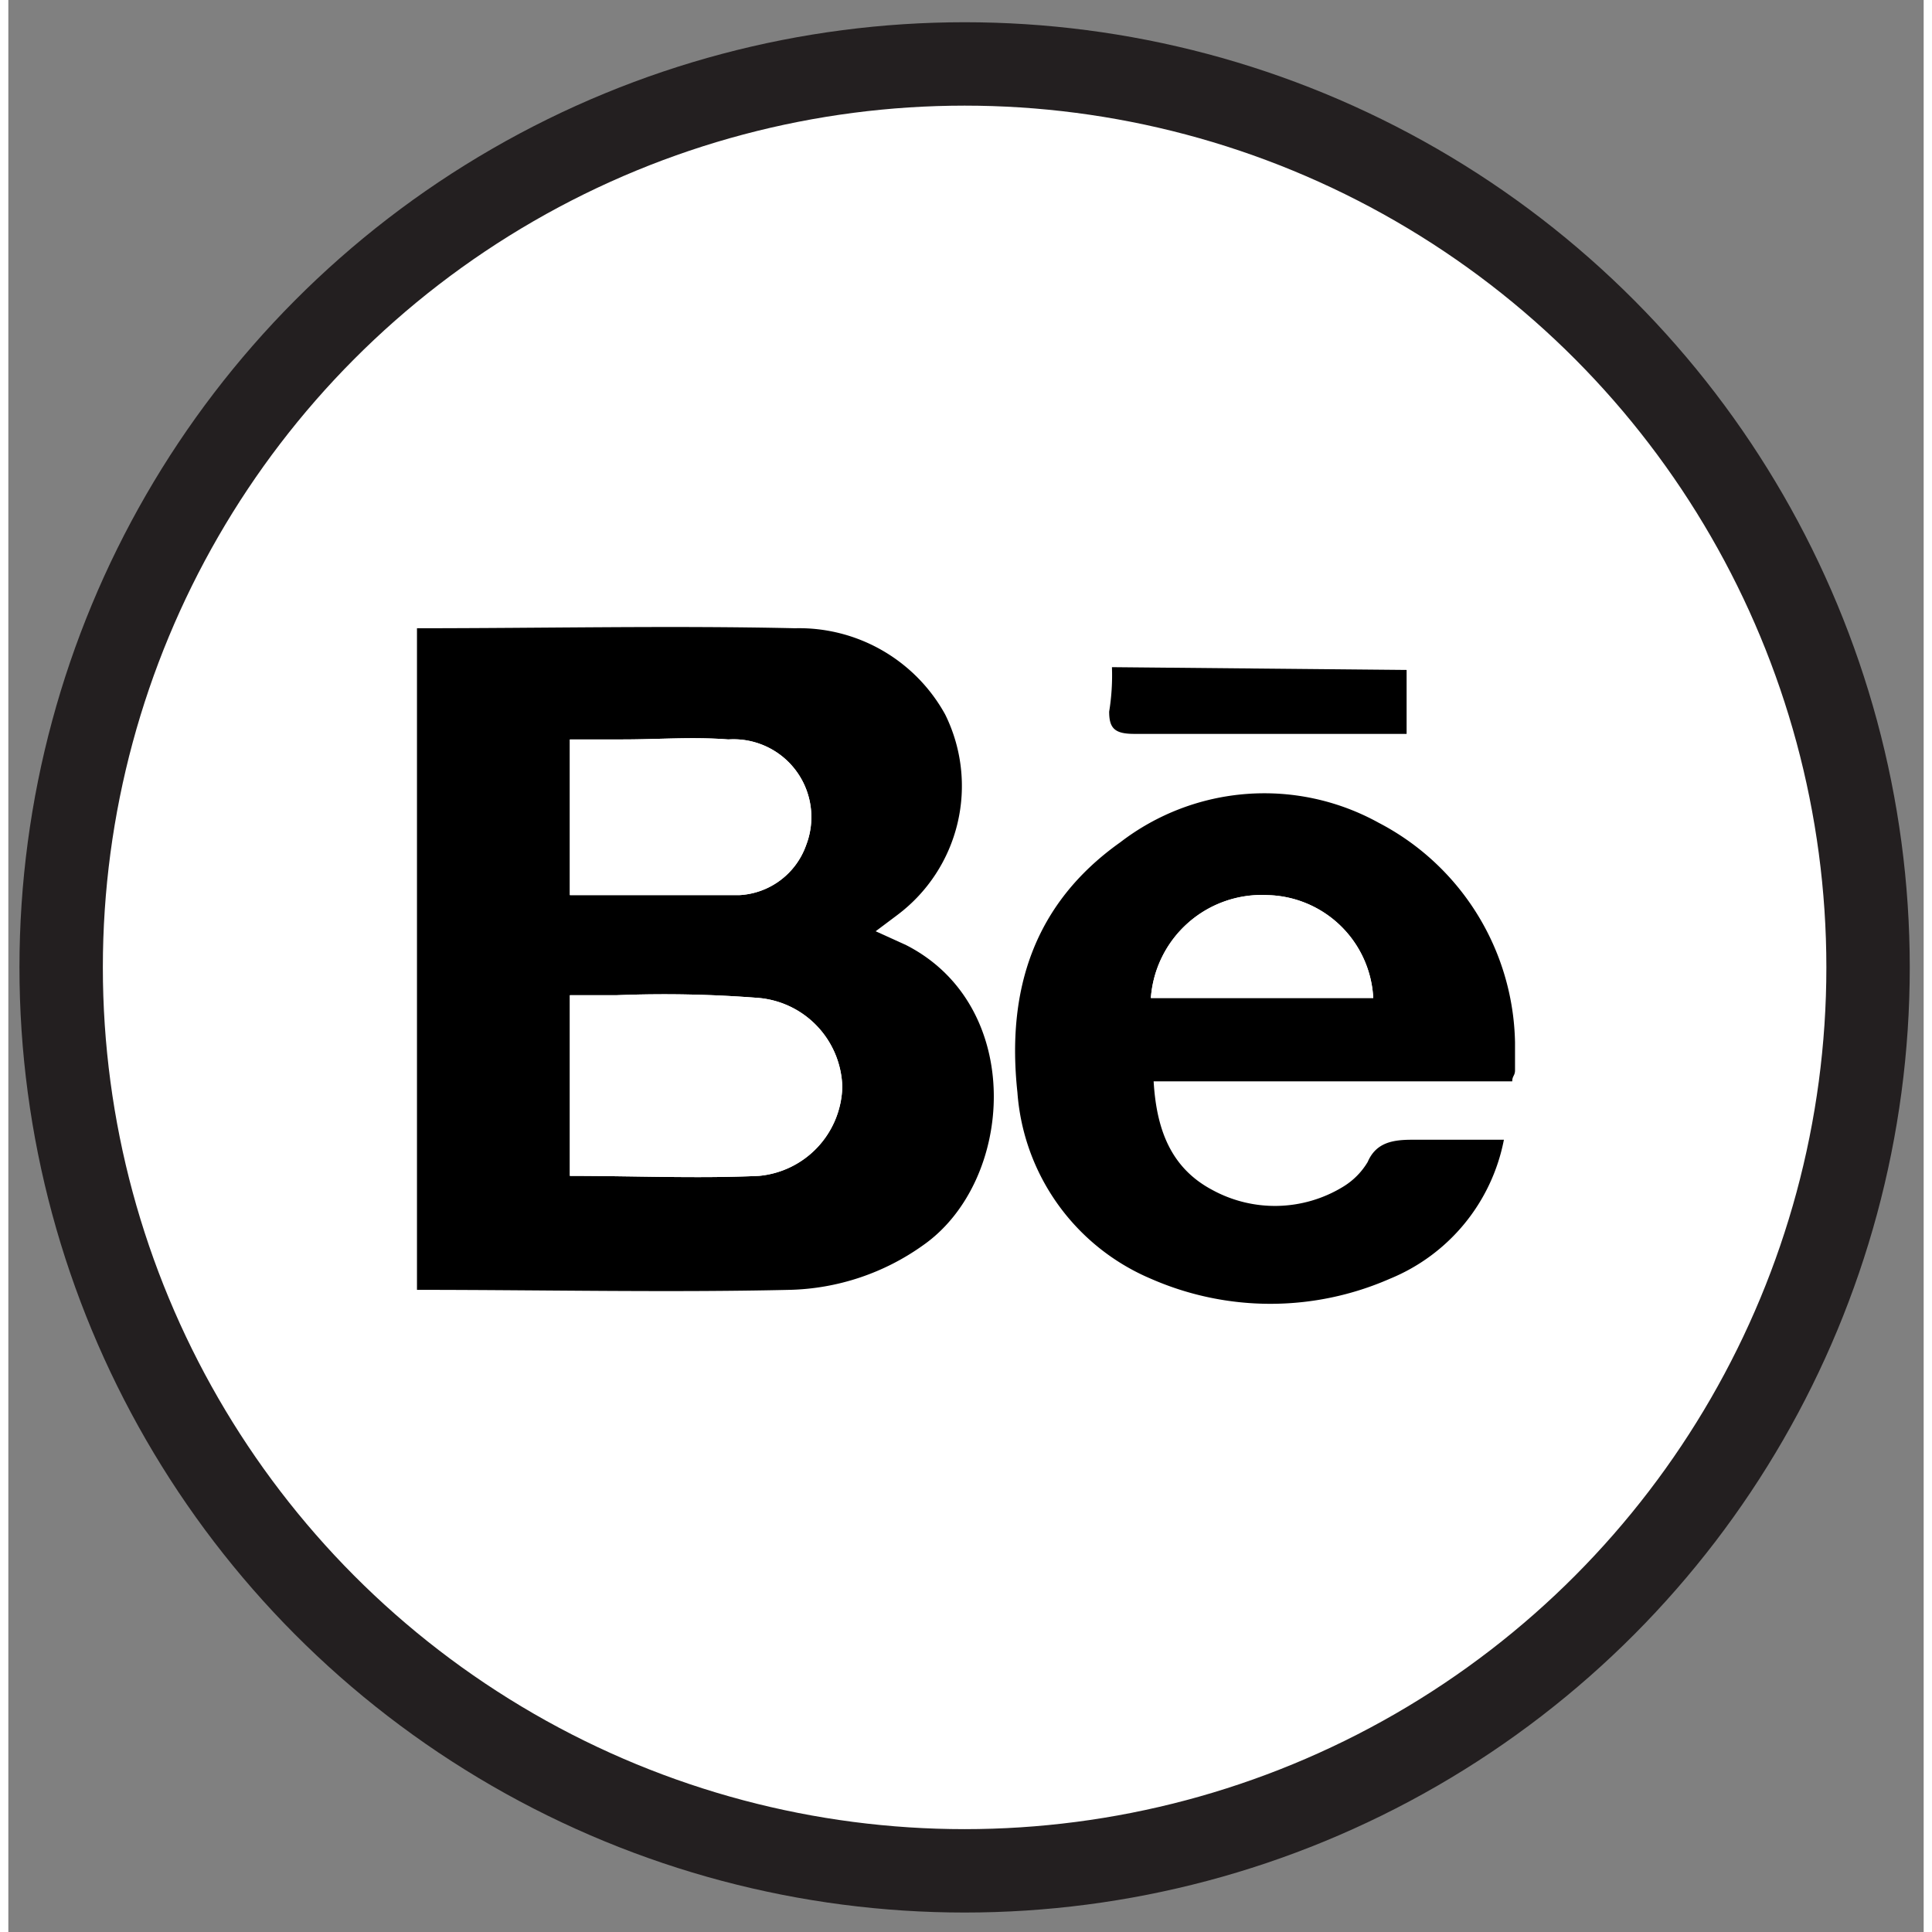 <svg id="Layer_1" data-name="Layer 1" xmlns="http://www.w3.org/2000/svg" width="1in" height="1in" viewBox="0 0 68.9 69.5"><rect x="0" y="0" width="68.9" height="69.5" fill="#808080" stroke="none"/><title>icons_behance</title><circle cx="34.4" cy="34.8" r="32.5" fill="#fff" stroke="#231f20" stroke-miterlimit="10" stroke-width="3"/><g id="M3yloC"><path d="M14.7,22.6V46.4c4.5,0,9,.1,13.4,0a8.6,8.6,0,0,0,4.8-1.6c3.3-2.3,3.7-8.6-.6-10.8l-1.1-.5.8-.6a5.8,5.8,0,0,0,1.7-7.2,6,6,0,0,0-5.4-3.1C23.8,22.5,19.3,22.6,14.7,22.6ZM54.1,38.9c0-.2.1-.2.1-.3v-1a9.1,9.1,0,0,0-4.9-7.9,8.5,8.5,0,0,0-9.3.7c-3.1,2.2-4.1,5.3-3.7,9a7.9,7.9,0,0,0,4.8,6.7,10.7,10.7,0,0,0,8.6,0,6.8,6.8,0,0,0,4.1-5H50.5c-.7,0-1.3.1-1.6.8a2.6,2.6,0,0,1-.9.9,4.7,4.7,0,0,1-4.7.1c-1.5-.8-2-2.2-2.1-3.9ZM50.3,24.1H39.7a8.1,8.1,0,0,1-.1,1.6c0,.6.2.8.9.8h9.8Z" fill="#fff"/><path d="M14.7,22.6c4.6,0,9.1-.1,13.6,0a6,6,0,0,1,5.4,3.1A5.8,5.8,0,0,1,32,32.9l-.8.6,1.1.5c4.3,2.2,3.9,8.5.6,10.8a8.6,8.6,0,0,1-4.8,1.6c-4.4.1-8.9,0-13.4,0Zm5.5,19.7c2.3,0,4.6.1,6.8,0a3.3,3.3,0,0,0,3-3.2,3.3,3.3,0,0,0-3-3.2,43.4,43.4,0,0,0-5.1-.1H20.2Zm0-10.1h6.1a2.7,2.7,0,0,0,2.4-1.8,2.8,2.8,0,0,0-2.8-3.8c-1.3-.1-2.5,0-3.8,0H20.2Z"/><path d="M54.1,38.9H41.2c.1,1.7.6,3.1,2.1,3.9a4.7,4.7,0,0,0,4.7-.1,2.6,2.6,0,0,0,.9-.9c.3-.7.9-.8,1.6-.8h3.3a6.8,6.8,0,0,1-4.1,5,10.7,10.7,0,0,1-8.6,0,7.9,7.9,0,0,1-4.8-6.7c-.4-3.7.6-6.8,3.7-9a8.5,8.5,0,0,1,9.3-.7,9.1,9.1,0,0,1,4.9,7.9v1C54.2,38.7,54.1,38.7,54.1,38.9Zm-13-3h8a3.9,3.9,0,0,0-3.8-3.7A4,4,0,0,0,41.1,35.9Z"/><path d="M50.3,24.1v2.3H40.5c-.7,0-.9-.2-.9-.8a8.1,8.1,0,0,0,.1-1.6Z"/><path d="M20.2,42.3V35.8h1.7a43.4,43.4,0,0,1,5.1.1,3.3,3.3,0,0,1,3,3.2,3.3,3.3,0,0,1-3,3.2C24.8,42.4,22.5,42.3,20.2,42.3Z" fill="#fff"/><path d="M20.2,32.2V26.6h1.9c1.3,0,2.5-.1,3.8,0a2.8,2.8,0,0,1,2.8,3.8,2.7,2.7,0,0,1-2.4,1.8Z" fill="#fff"/><path d="M41.1,35.9a4,4,0,0,1,4.2-3.7,3.9,3.9,0,0,1,3.8,3.7Z" fill="#fff"/></g></svg>